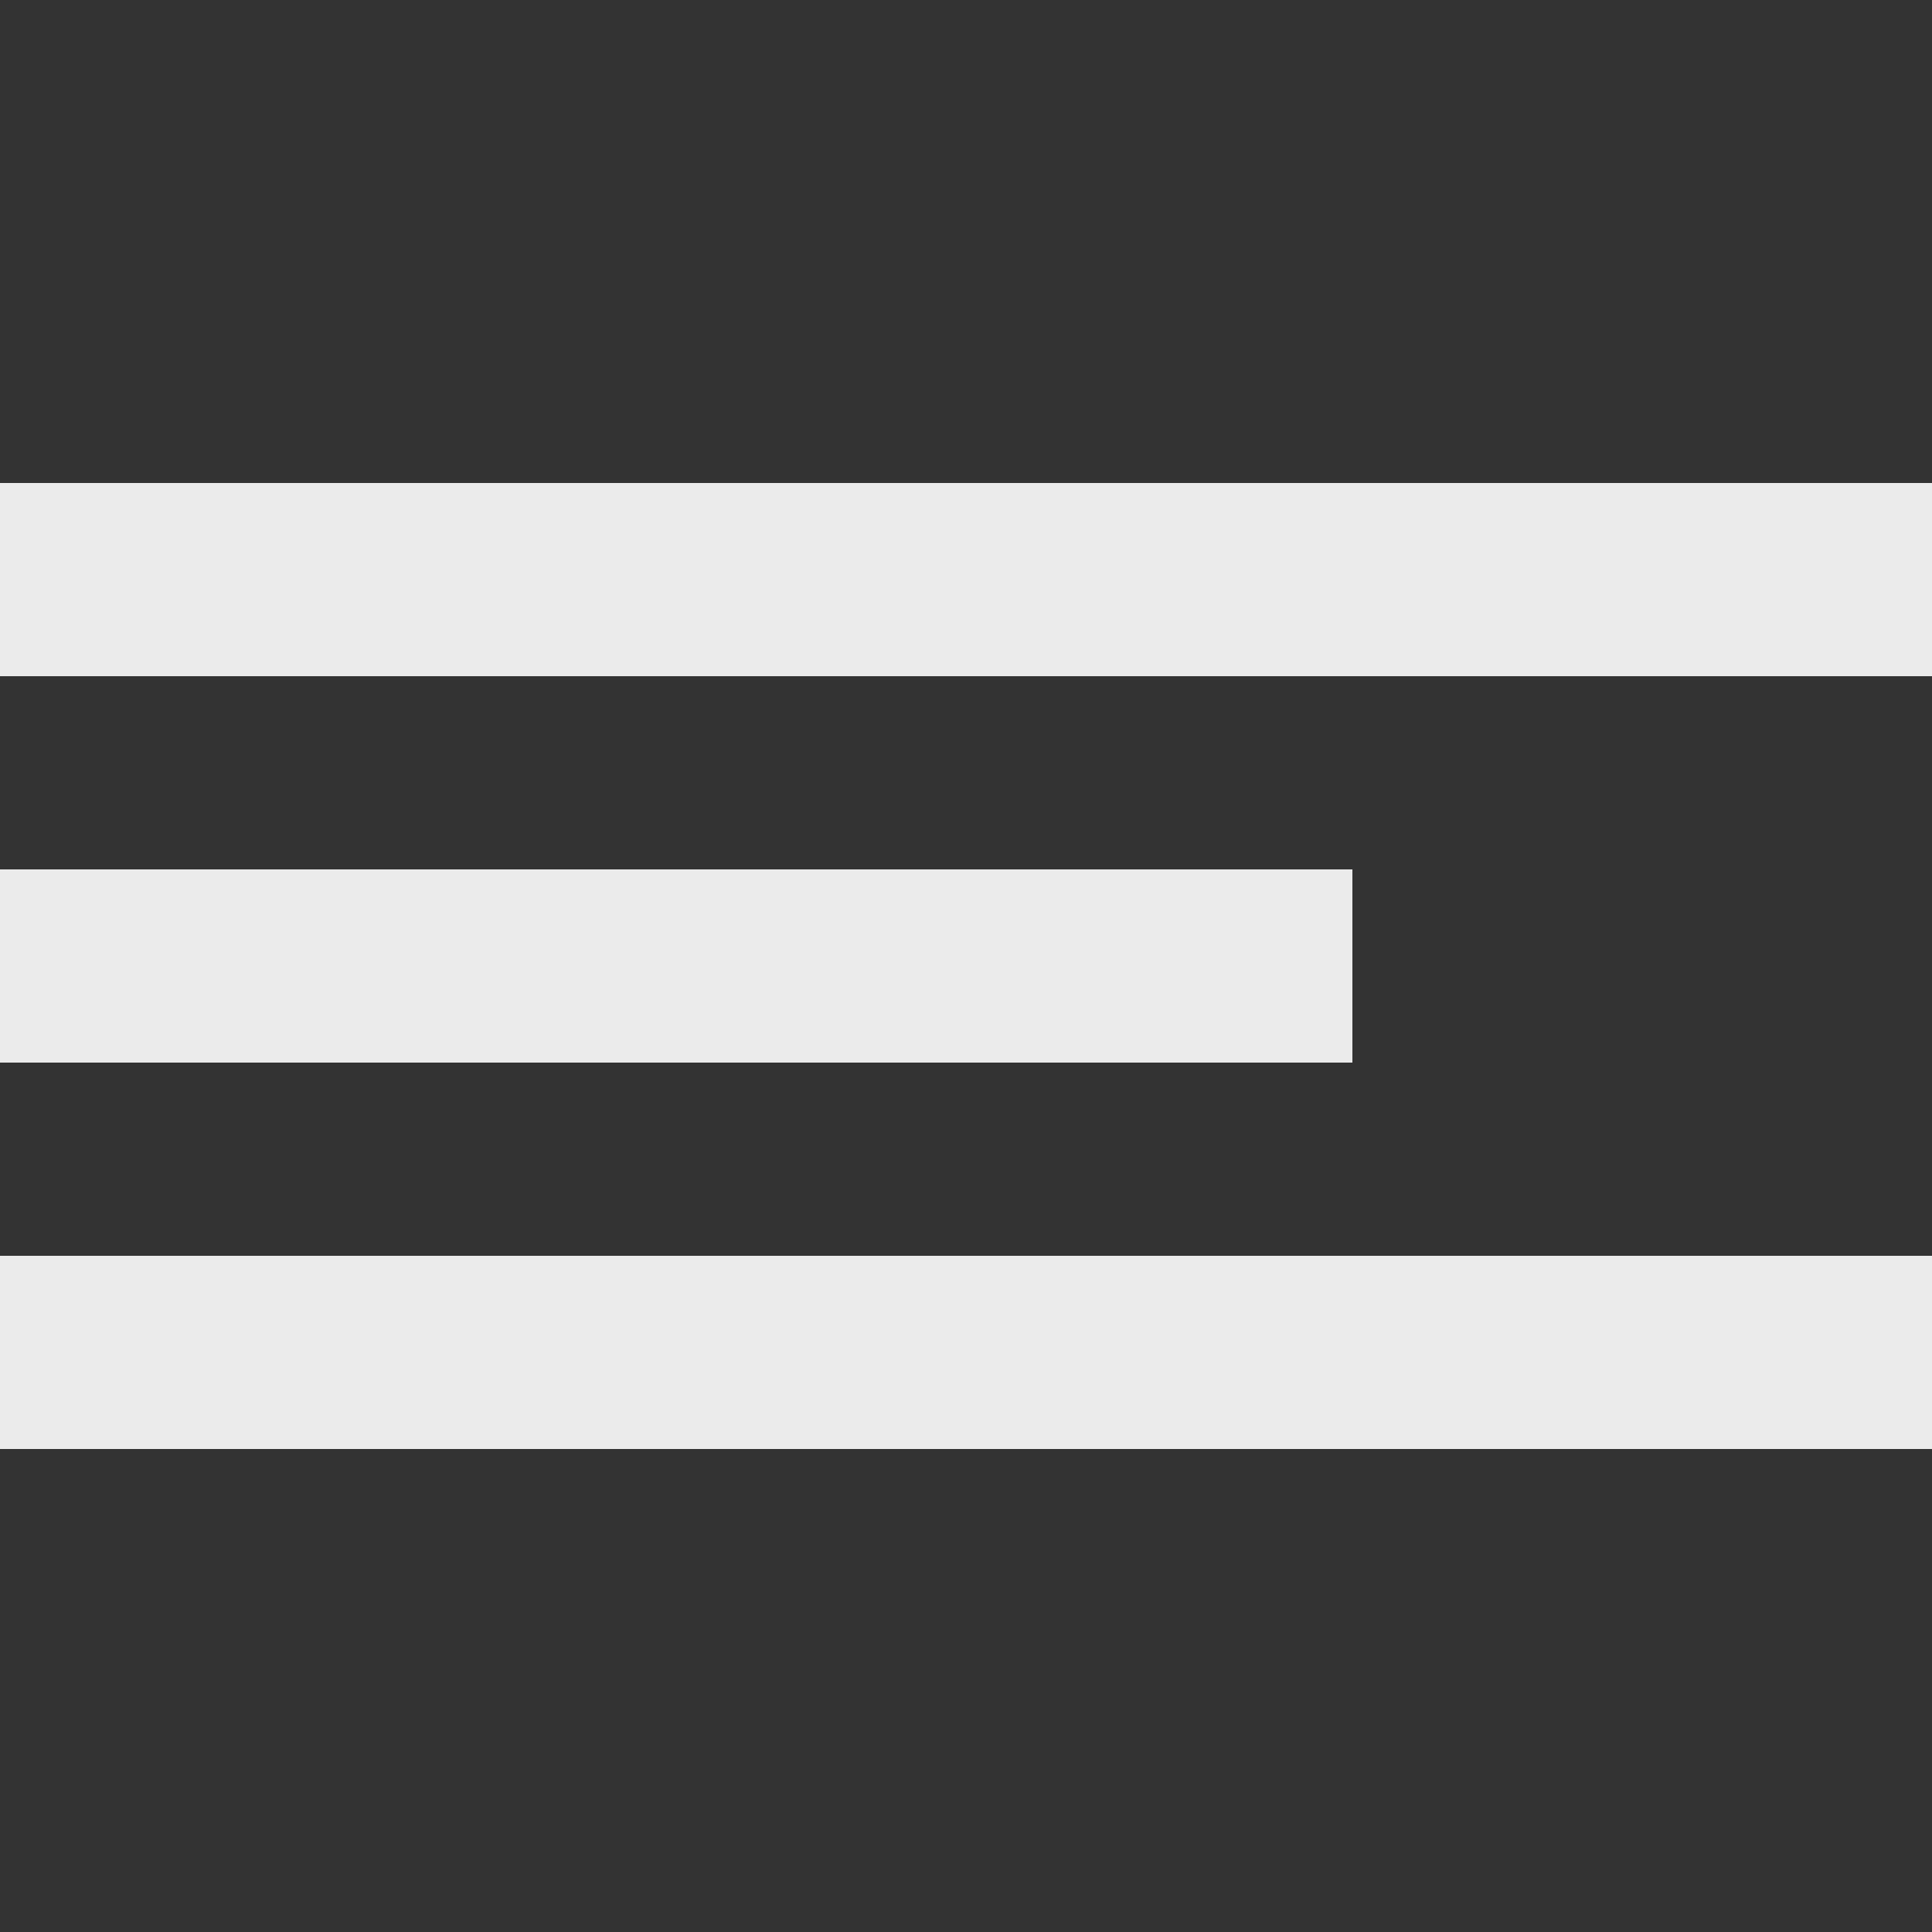 <!-- Generated by IcoMoon.io -->
<svg version="1.1" xmlns="http://www.w3.org/2000/svg" width="32" height="32" viewBox="0 0 32 32">
<rect x="0" y="0" width="32" height="32" fill="#333333" stroke="none"/>
<title>as-align_text_left-2</title>
<path fill="#ebebeb" d="M0 24h32v-3.2h-32v3.2zM0 11.2h32v-3.2h-32v3.2zM0 17.6h22.4v-3.2h-22.4v3.2z"></path>
</svg>

